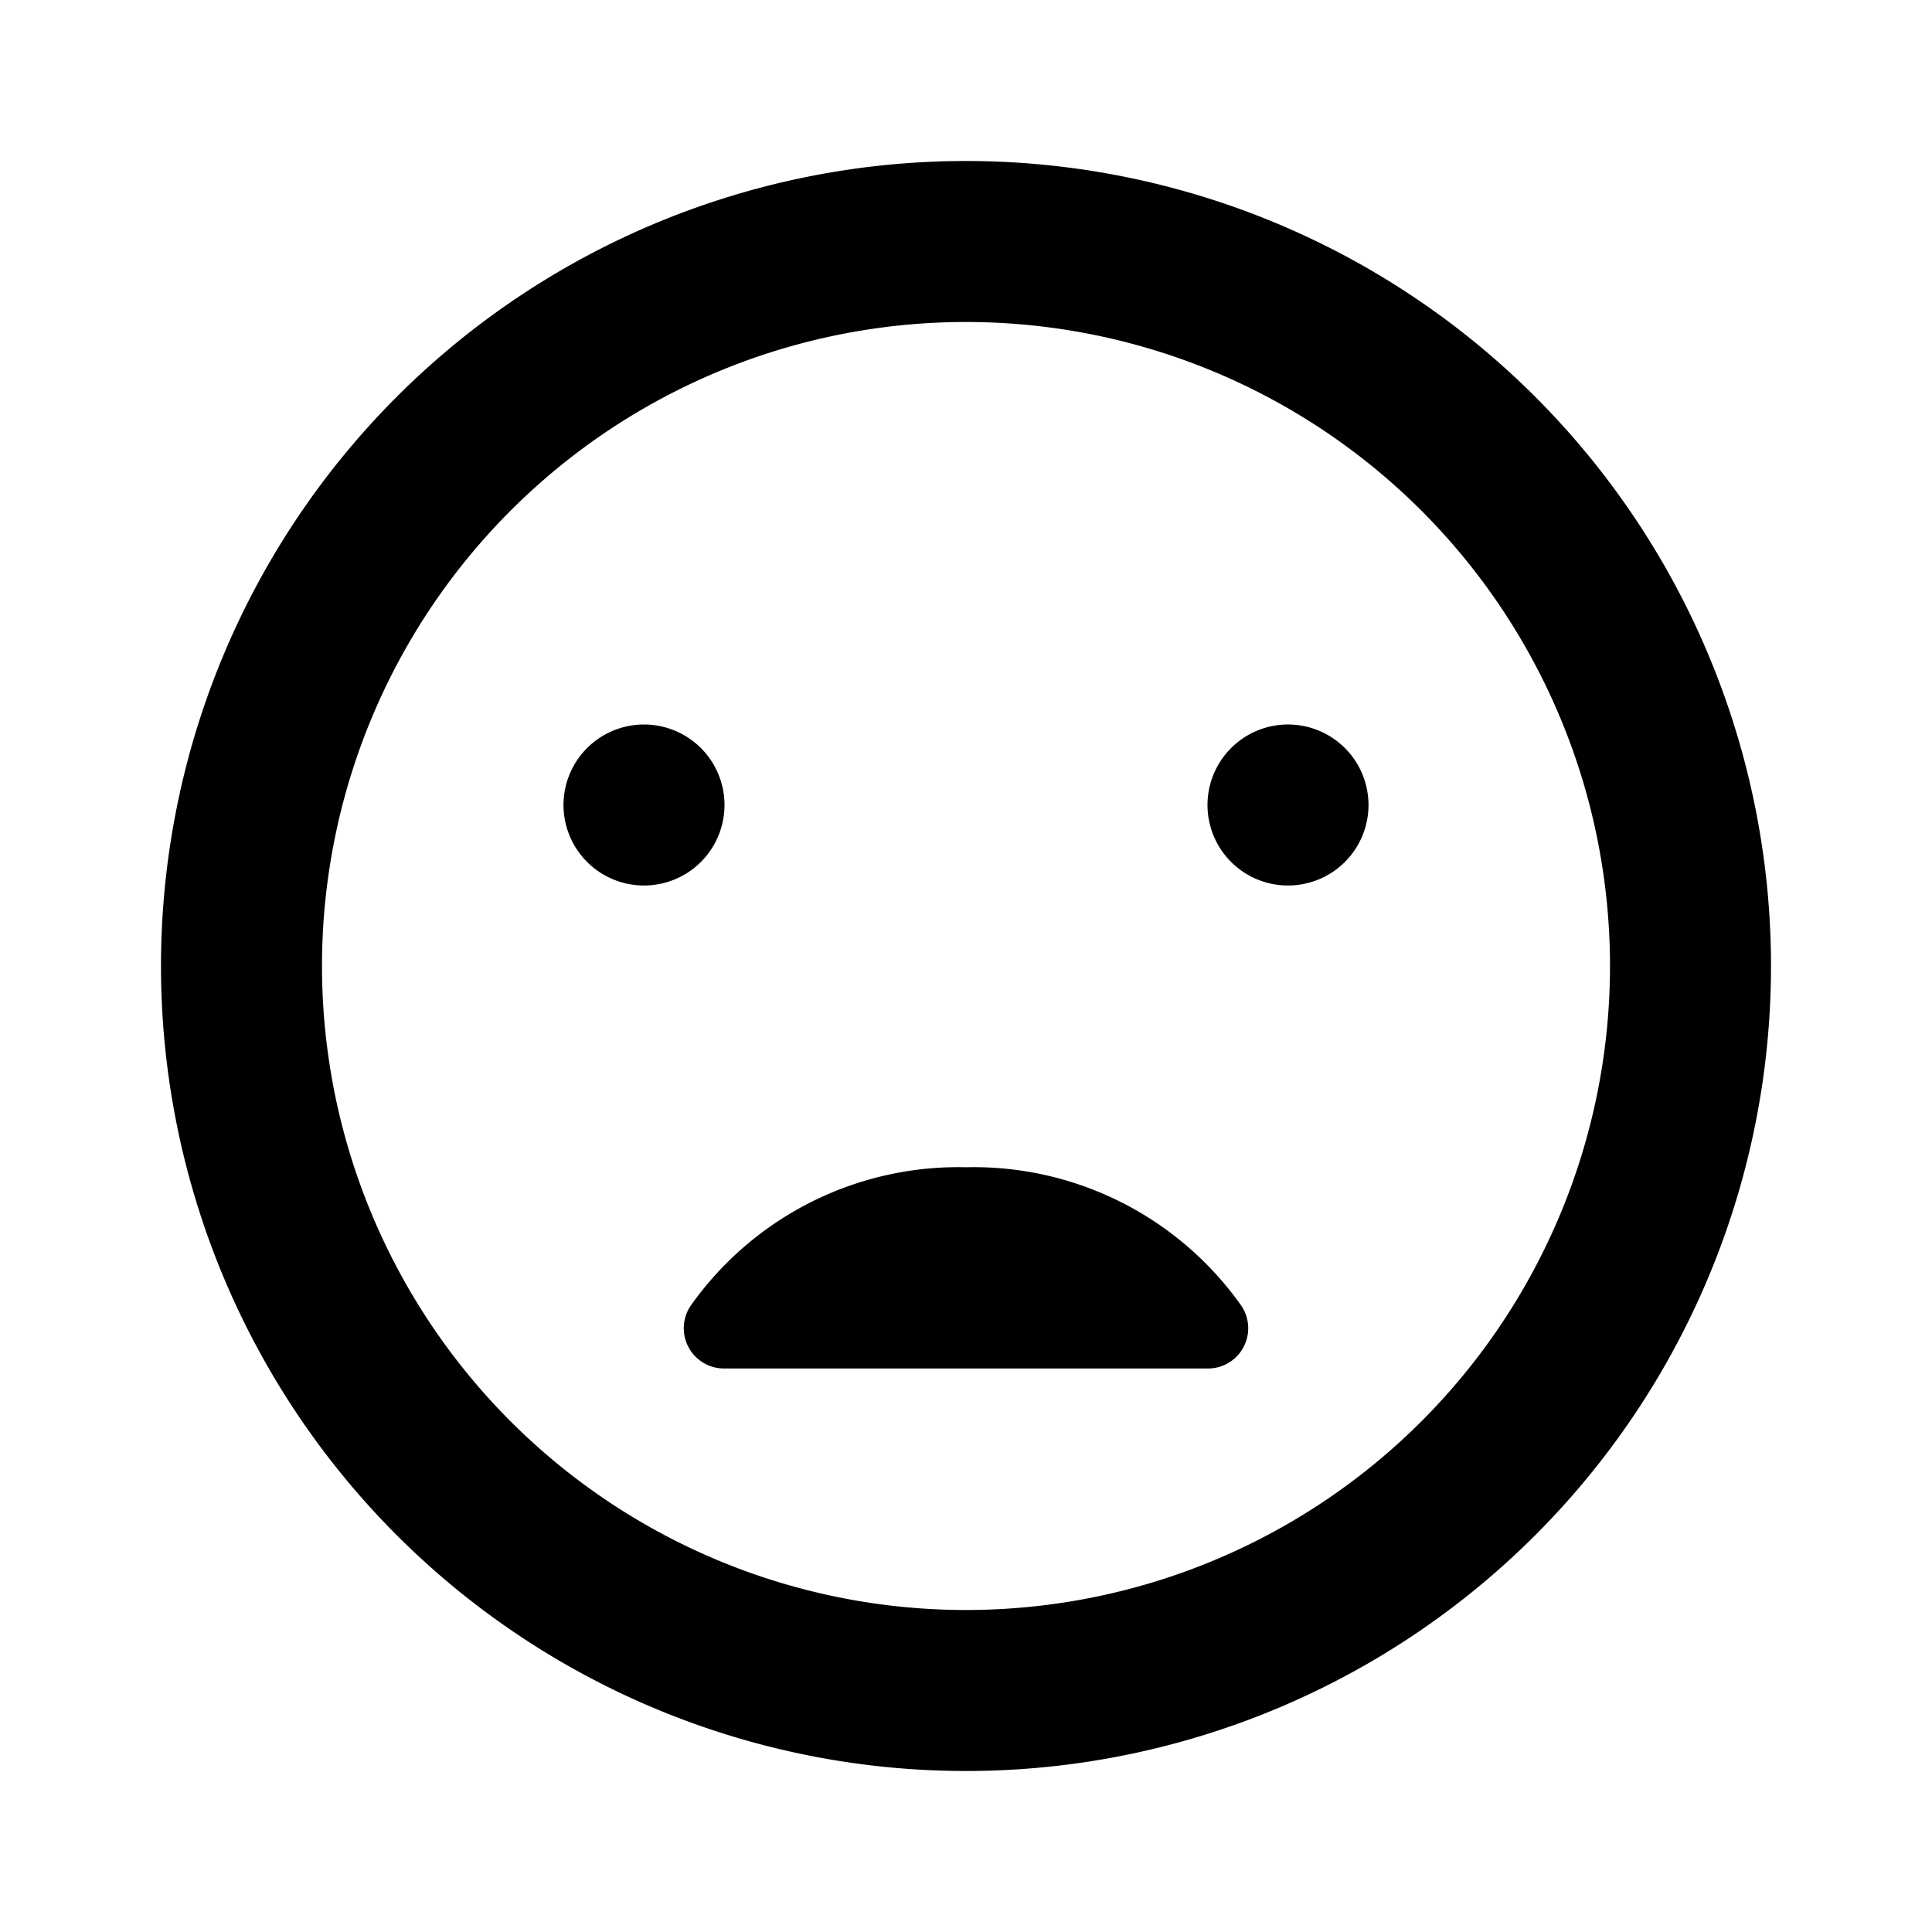 <svg id="Layer_1" data-name="Layer 1" xmlns="http://www.w3.org/2000/svg" viewBox="0 0 24 24"><title>Bad Mood</title><path d="M12,2A10,10,0,1,0,22,12,10,10,0,0,0,12,2Zm0,18a8,8,0,1,1,8-8A8,8,0,0,1,12,20Zm5-10a1,1,0,1,1-1-1A1,1,0,0,1,17,10ZM8,11a1,1,0,1,1,1-1A1,1,0,0,1,8,11Zm7.42,5.22A.5.5,0,0,1,15,17H9a.5.5,0,0,1-.42-.78A4.07,4.07,0,0,1,12,14.5,4.07,4.07,0,0,1,15.42,16.22Z"/></svg>